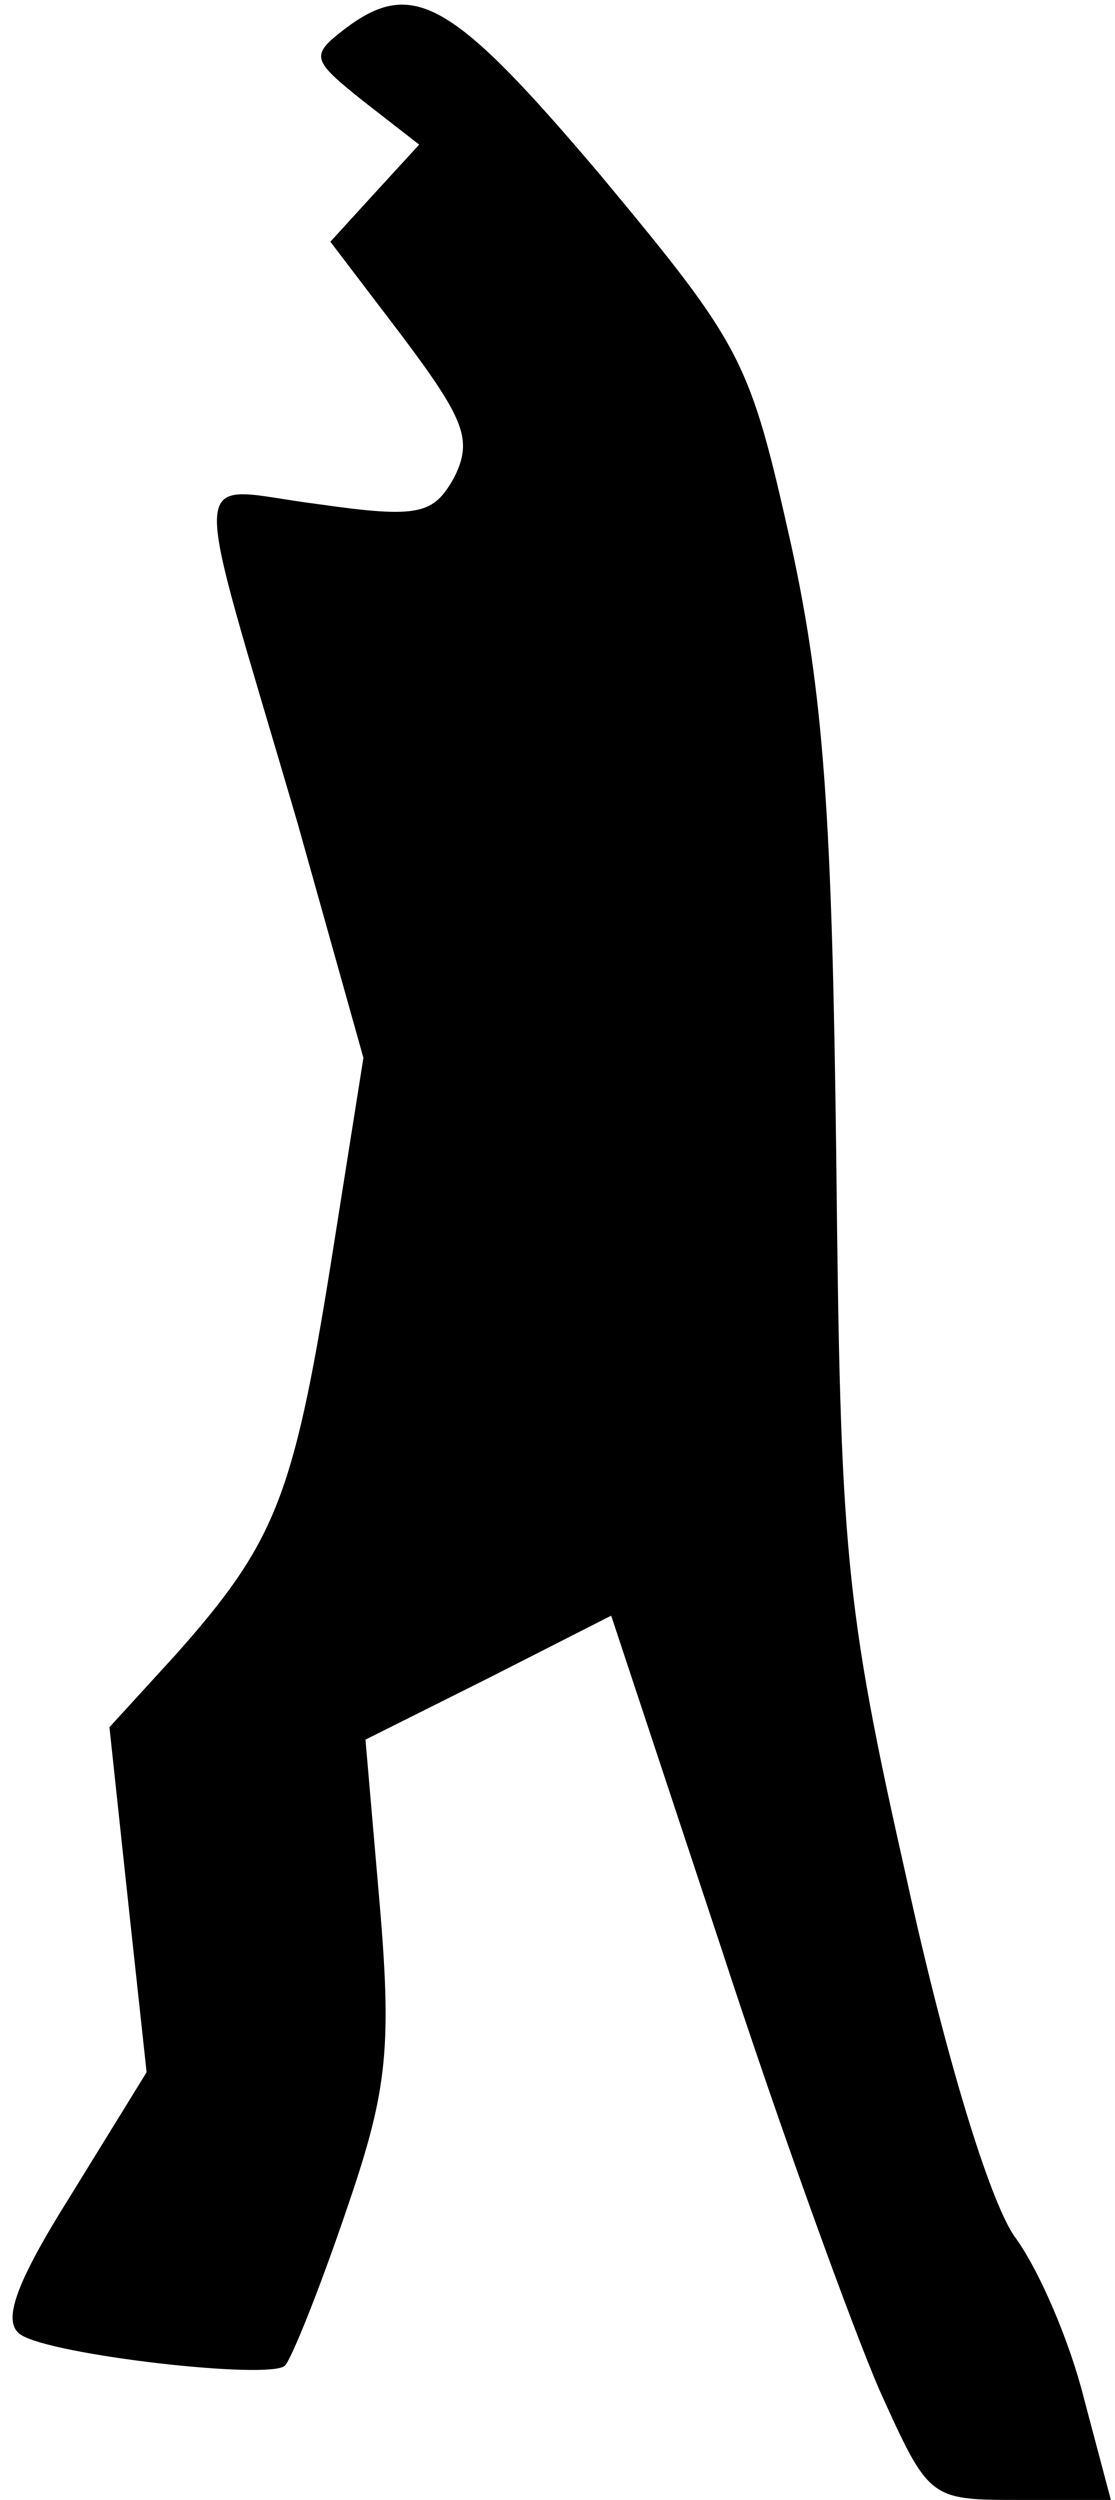<?xml version="1.0" standalone="no"?>
<!DOCTYPE svg PUBLIC "-//W3C//DTD SVG 20010904//EN"
 "http://www.w3.org/TR/2001/REC-SVG-20010904/DTD/svg10.dtd">
<svg version="1.0" xmlns="http://www.w3.org/2000/svg"
 width="54pt" height="121pt" viewBox="0 0 54 121"
 preserveAspectRatio="xMidYMid meet">
<g transform="translate(0,121) scale(0.1,-0.1)"
fill="#000000" stroke="none">
<path fill="#000000" stroke="none" d="M167 1196 c-17 -13 -16 -15 9 -35 l27
-21 -22 -24 -21 -23 35 -46 c30 -40 34 -50 25 -68 -10 -18 -17 -20 -66 -13
-64 8 -63 27 -10 -154 l32 -114 -16 -101 c-18 -112 -27 -134 -75 -188 l-32
-35 9 -84 9 -83 -37 -60 c-27 -43 -33 -61 -24 -67 15 -10 121 -22 128 -15 3 3
16 35 29 73 20 58 23 78 17 149 l-7 81 60 30 59 30 53 -160 c29 -89 64 -185
77 -215 24 -53 24 -53 68 -53 l44 0 -13 49 c-7 28 -22 63 -34 79 -12 18 -33
86 -52 173 -30 133 -32 159 -34 349 -2 164 -6 224 -22 297 -20 89 -23 95 -92
178 -72 85 -91 96 -124 71z"/>
</g>
</svg>
